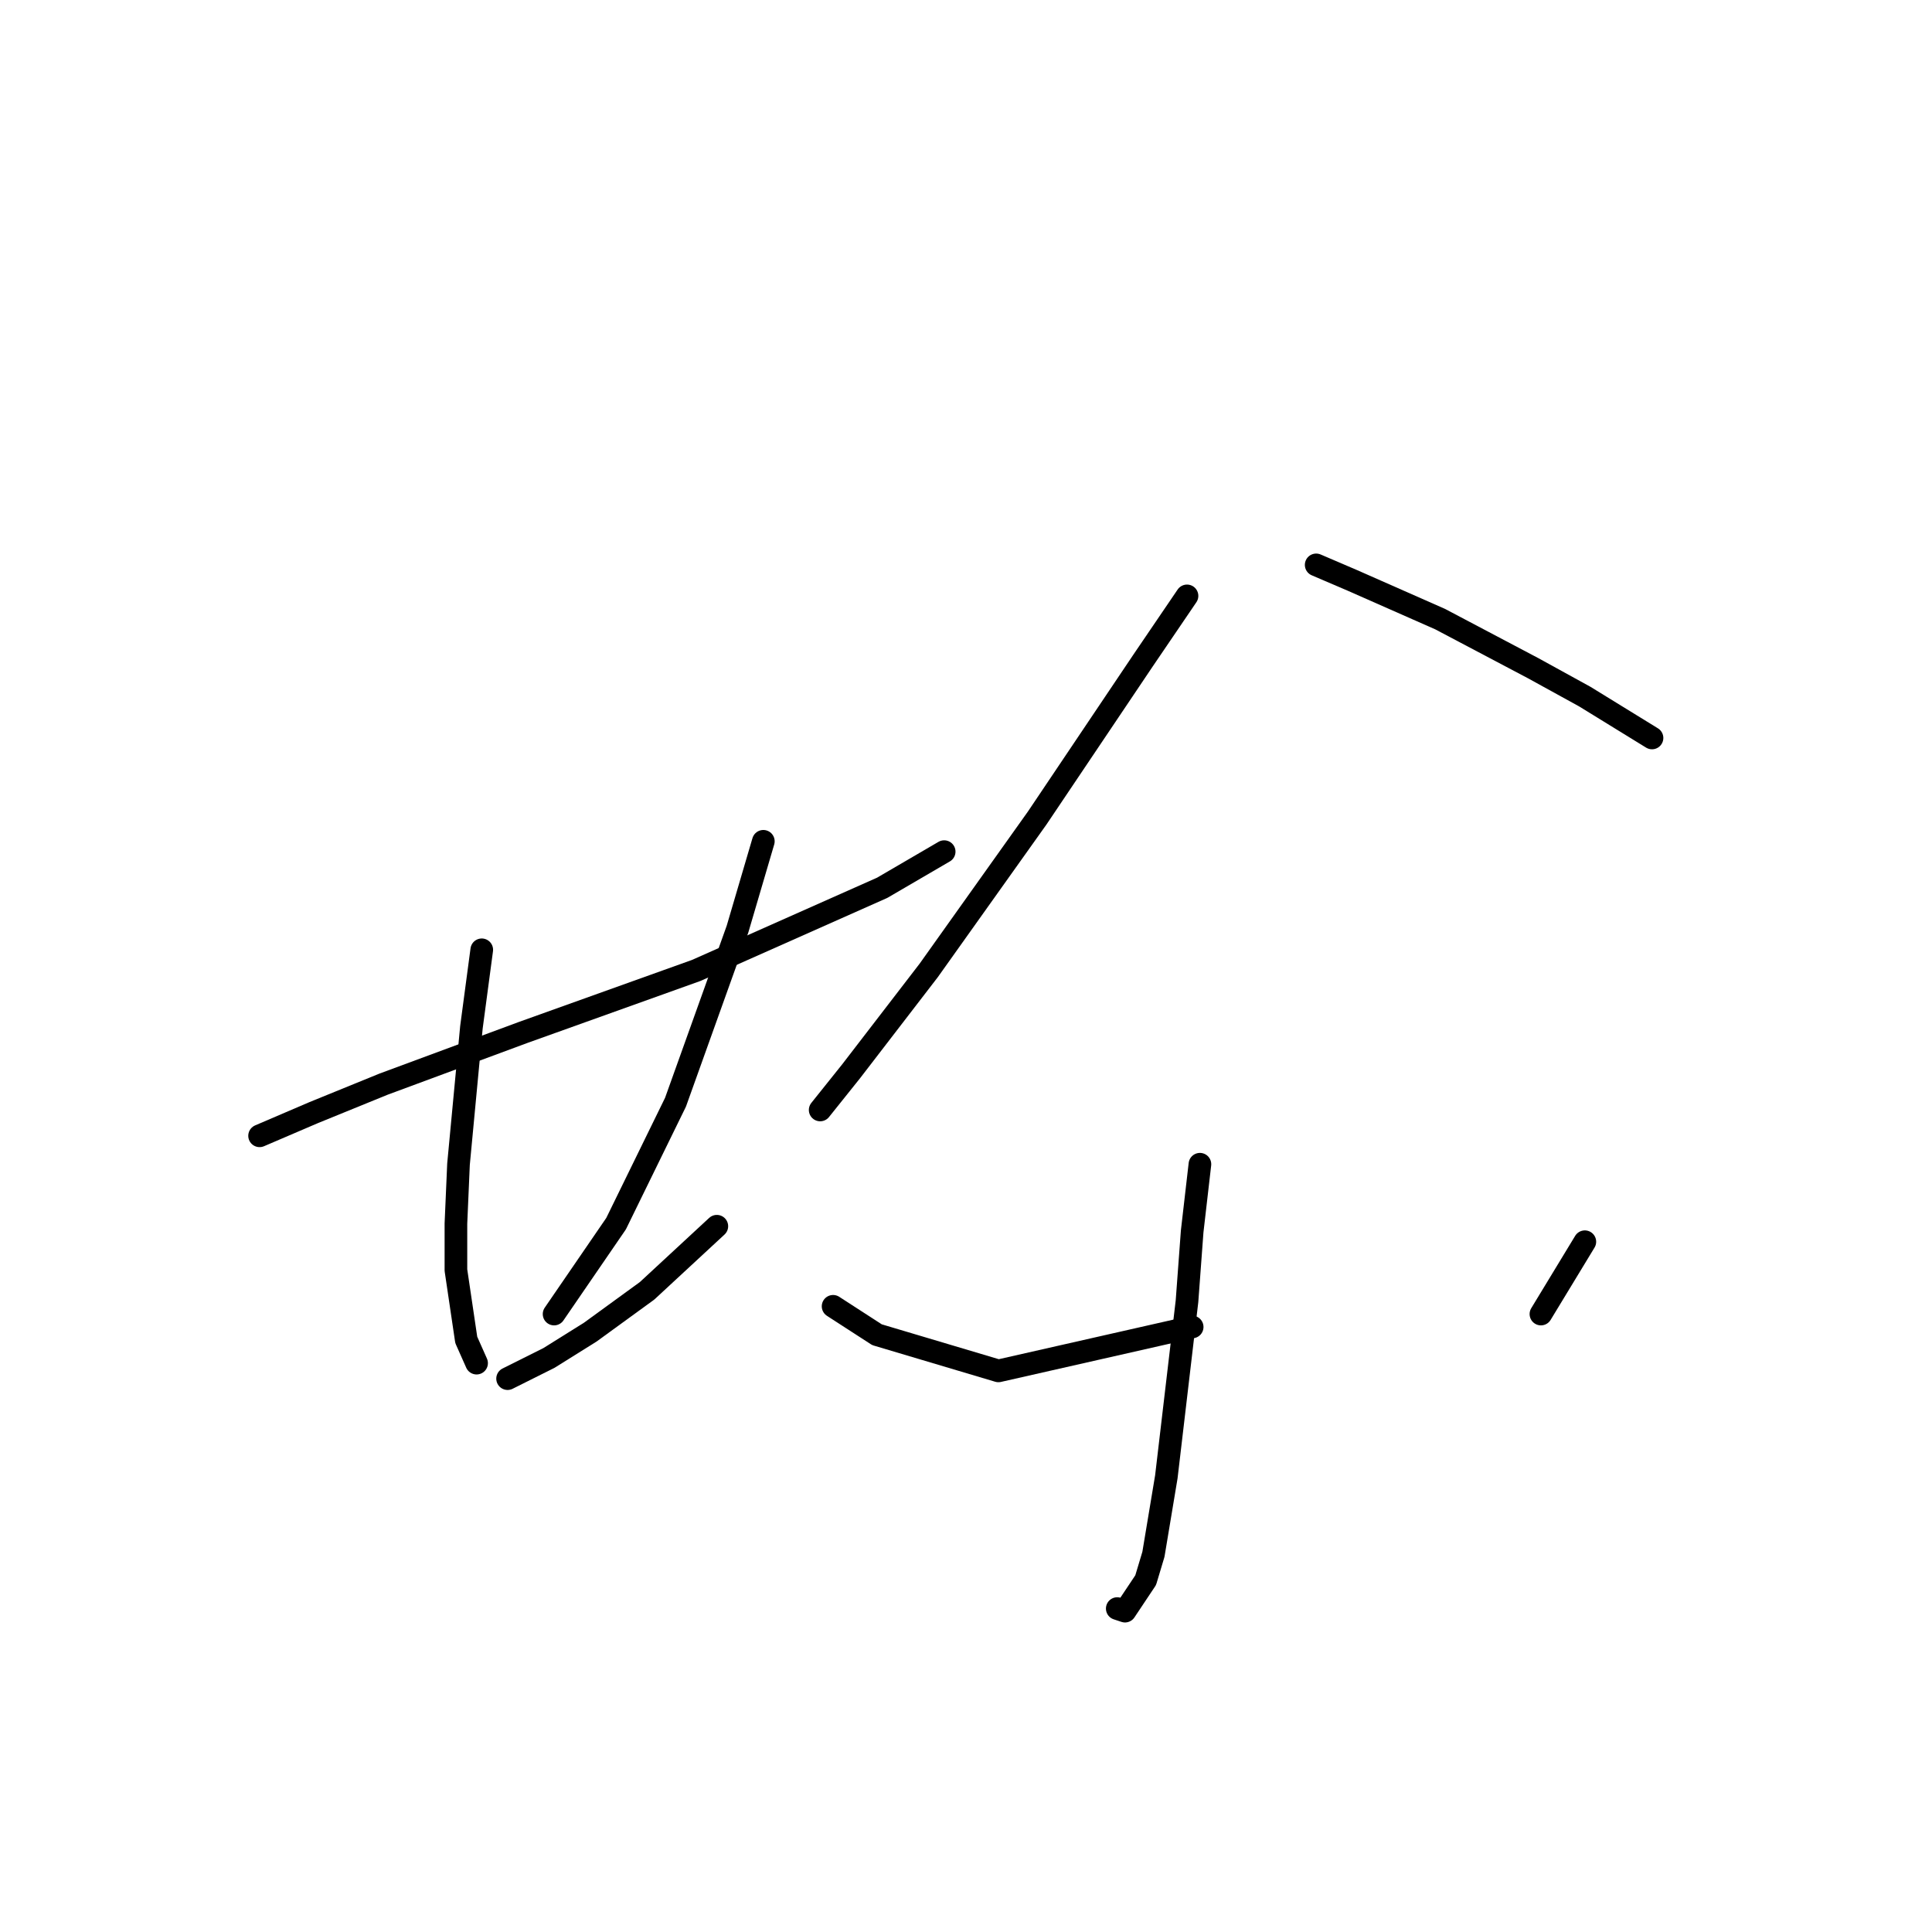 <?xml version="1.0" standalone="no"?>
    <svg width="256" height="256" xmlns="http://www.w3.org/2000/svg" version="1.1">
    <polyline stroke="black" stroke-width="3" stroke-linecap="round" fill="transparent" stroke-linejoin="round" points="34.396 150.5 41.585 147.419 50.827 143.654 69.312 136.808 92.246 128.592 116.892 117.639 125.108 112.846 125.108 112.846 " />
        <polyline stroke="black" stroke-width="3" stroke-linecap="round" fill="transparent" stroke-linejoin="round" points="63.835 125.854 62.466 136.123 60.754 154.266 60.412 162.139 60.412 168.3 61.781 177.543 63.15 180.623 63.15 180.623 " />
        <polyline stroke="black" stroke-width="3" stroke-linecap="round" fill="transparent" stroke-linejoin="round" points="101.146 111.477 97.723 123.116 89.508 146.05 81.635 162.139 73.419 174.119 73.419 174.119 " />
        <polyline stroke="black" stroke-width="3" stroke-linecap="round" fill="transparent" stroke-linejoin="round" points="67.258 182.677 72.735 179.939 78.212 176.516 85.742 171.039 94.985 162.481 94.985 162.481 " />
        <polyline stroke="black" stroke-width="3" stroke-linecap="round" fill="transparent" stroke-linejoin="round" points="157.285 78.958 151.466 87.516 137.431 108.396 123.054 128.592 112.785 141.942 108.677 147.077 108.677 147.077 " />
        <polyline stroke="black" stroke-width="3" stroke-linecap="round" fill="transparent" stroke-linejoin="round" points="174.4 74.85 179.193 76.904 190.831 82.039 203.154 88.542 210 92.308 218.9 97.785 218.9 97.785 " />
        <polyline stroke="black" stroke-width="3" stroke-linecap="round" fill="transparent" stroke-linejoin="round" points="158.996 154.266 157.969 163.166 157.285 172.408 154.546 195.685 152.835 205.954 151.808 209.377 149.069 213.485 148.042 213.143 148.042 213.143 " />
        <polyline stroke="black" stroke-width="3" stroke-linecap="round" fill="transparent" stroke-linejoin="round" points="110.389 173.093 116.208 176.858 132.296 181.65 157.969 175.831 157.969 175.831 " />
        <polyline stroke="black" stroke-width="3" stroke-linecap="round" fill="transparent" stroke-linejoin="round" points="210 164.535 204.181 174.119 204.181 174.119 " />
        </svg>